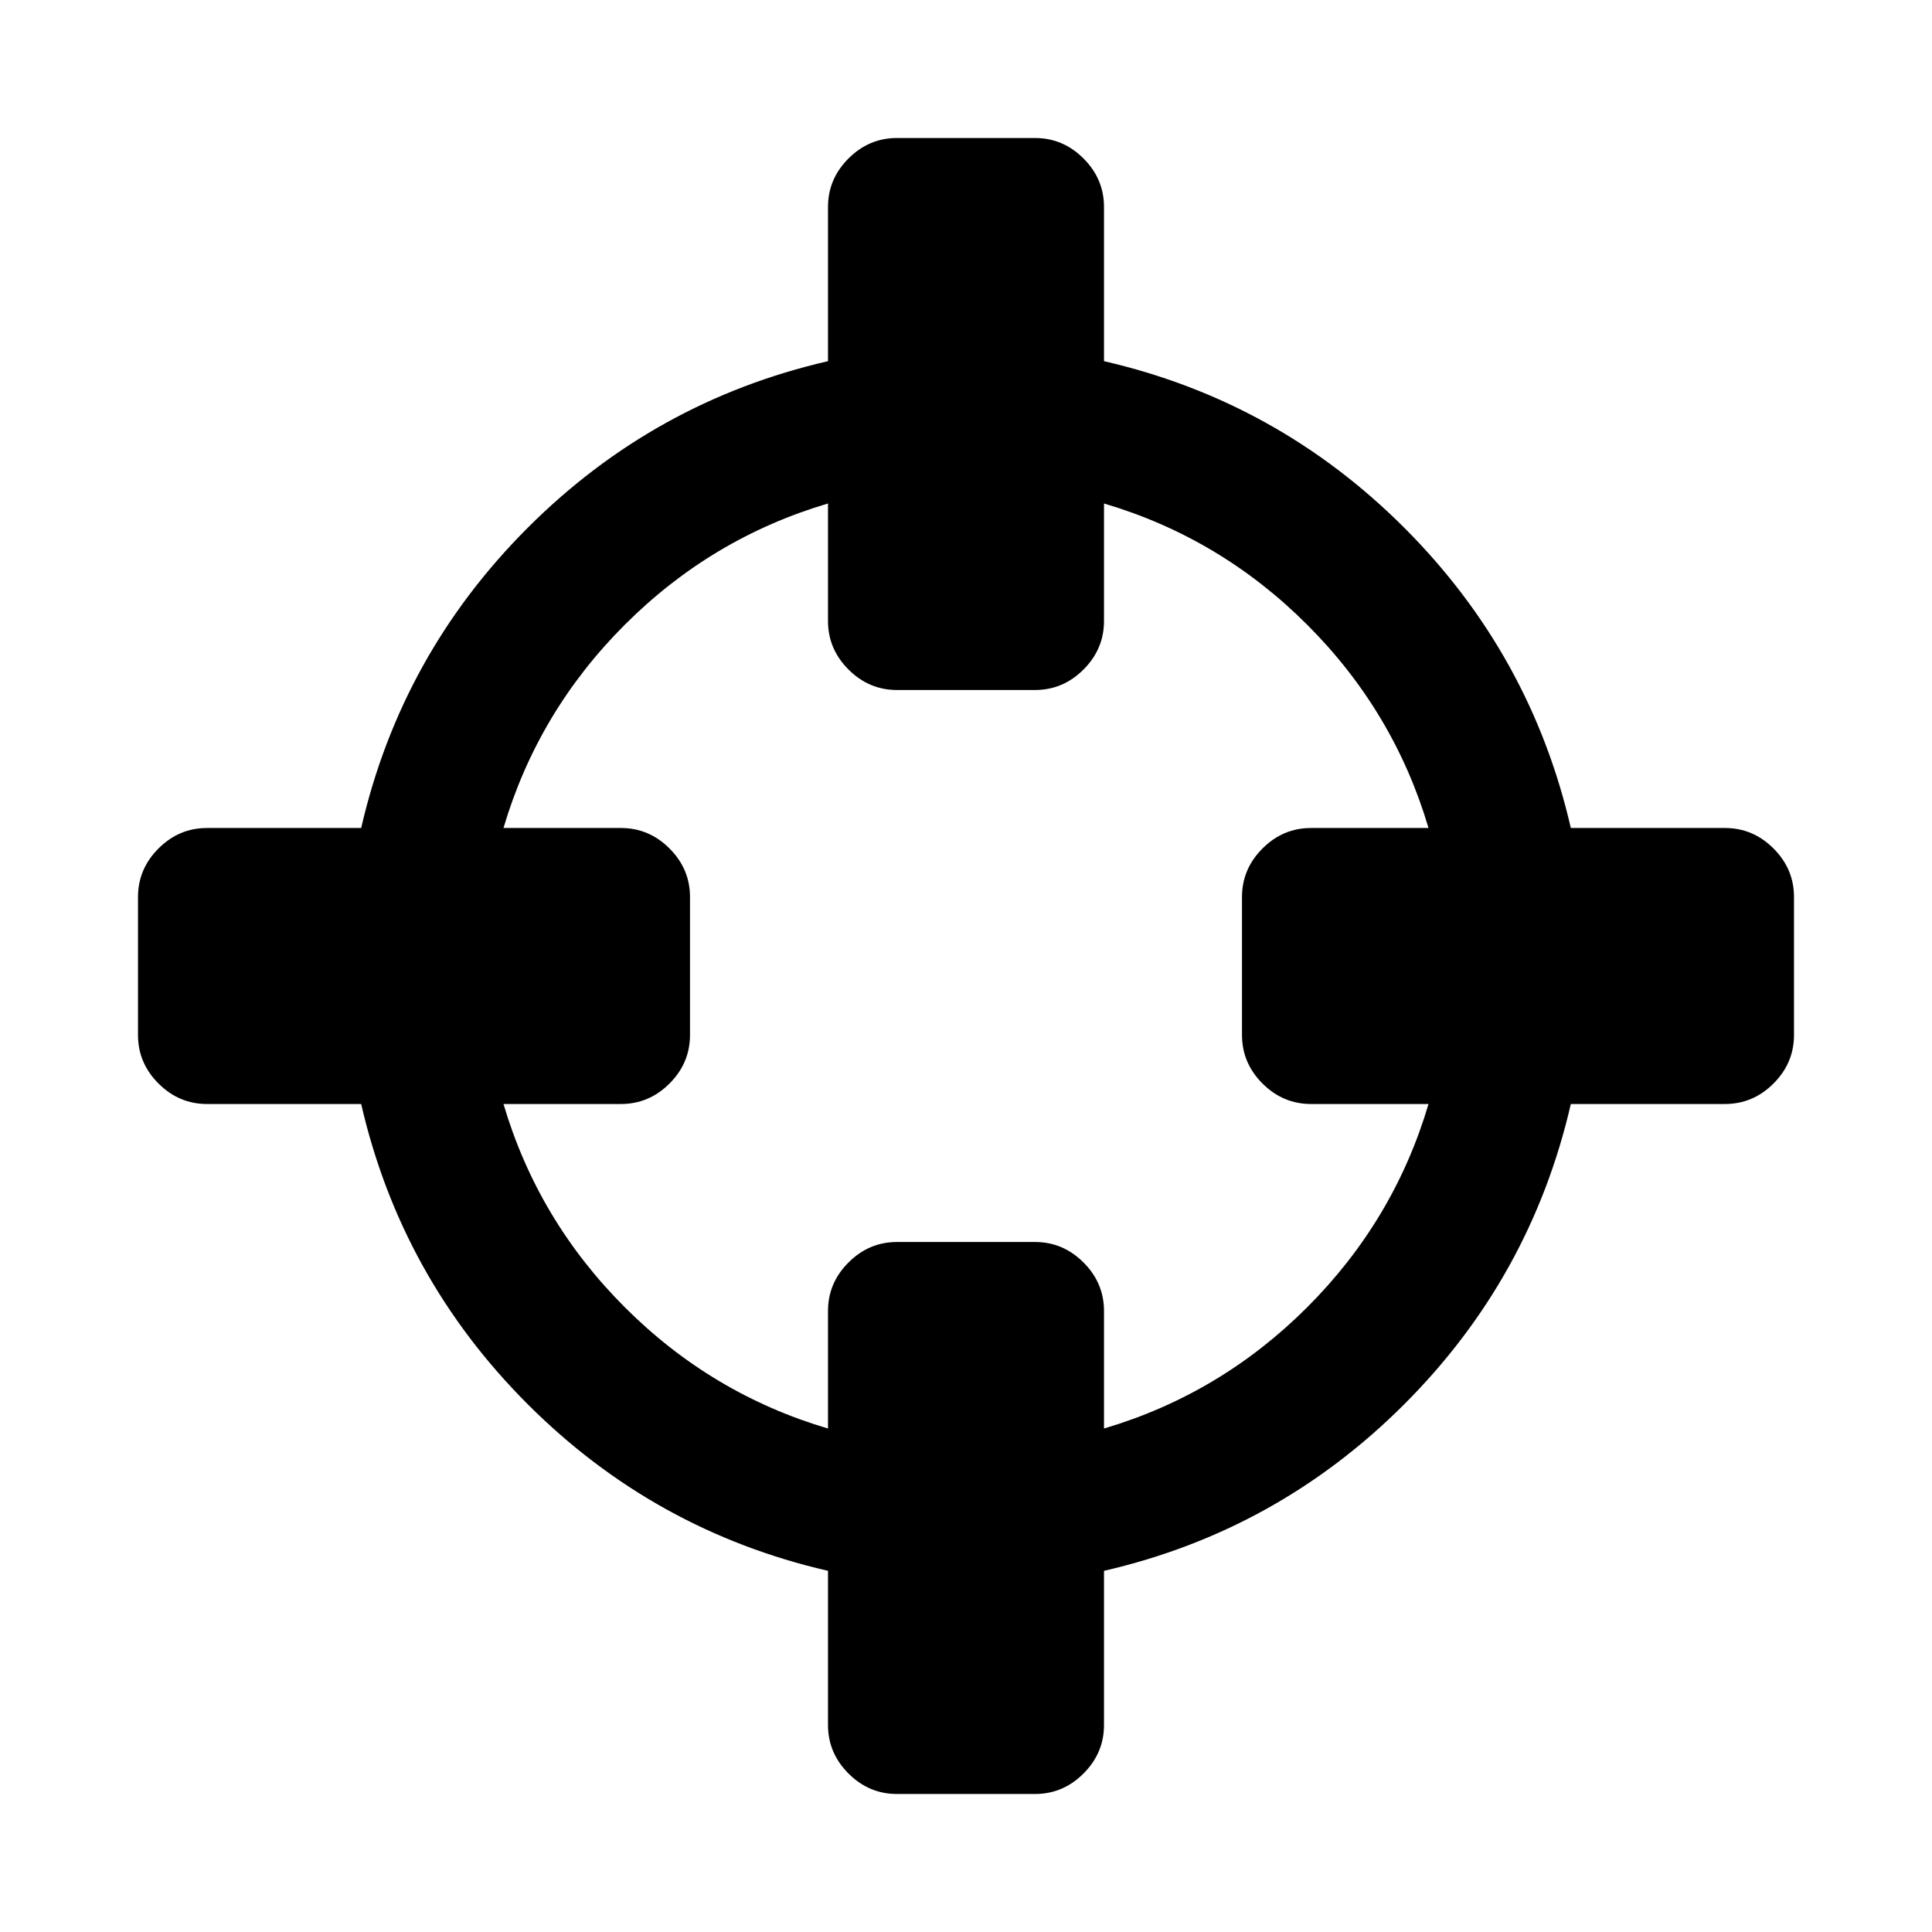 <svg xmlns="http://www.w3.org/2000/svg" x="0px" y="0px" viewBox="596 -596 1792 1792" style="enable-background:new 596 -596 1792 1792;">
<path d="M1808.5,616.5C1754.8,670.2,1692,707.7,1620,729V620c0-17.3-6.3-32.3-19-45c-12.7-12.7-27.7-19-45-19h-128
	c-17.3,0-32.3,6.3-45,19c-12.7,12.7-19,27.7-19,45v109c-72-21.3-134.8-58.8-188.5-112.5C1121.8,562.8,1084.3,500,1063,428h109
	c17.3,0,32.3-6.3,45-19s19-27.7,19-45V236c0-17.3-6.3-32.3-19-45s-27.7-19-45-19h-109c21.3-72,58.8-134.8,112.5-188.5
	S1292-107.7,1364-129v109c0,17.3,6.3,32.3,19,45c12.7,12.7,27.7,19,45,19h128c17.3,0,32.3-6.3,45-19c12.7-12.7,19-27.7,19-45v-109
	c72,21.3,134.8,58.8,188.5,112.5S1899.7,100,1921,172h-109c-17.3,0-32.3,6.3-45,19s-19,27.7-19,45v128c0,17.3,6.3,32.3,19,45
	s27.7,19,45,19h109C1899.7,500,1862.2,562.8,1808.5,616.5z M2241,191c-12.7-12.7-27.7-19-45-19h-143
	c-24.7-107.3-76.2-200.2-154.5-278.5S1727.3-236.3,1620-261v-143c0-17.3-6.3-32.3-19-45c-12.7-12.7-27.7-19-45-19h-128
	c-17.3,0-32.3,6.3-45,19c-12.7,12.7-19,27.7-19,45v143c-107.3,24.7-200.2,76.2-278.5,154.5S955.7,64.7,931,172H788
	c-17.3,0-32.3,6.3-45,19s-19,27.7-19,45v128c0,17.3,6.3,32.3,19,45s27.7,19,45,19h143c24.7,107.3,76.2,200.2,154.5,278.5
	S1256.7,836.3,1364,861v143c0,17.3,6.3,32.3,19,45c12.7,12.7,27.7,19,45,19h128c17.3,0,32.3-6.3,45-19c12.7-12.7,19-27.7,19-45V861
	c107.3-24.7,200.2-76.2,278.5-154.5S2028.3,535.3,2053,428h143c17.3,0,32.3-6.3,45-19c12.7-12.7,19-27.7,19-45V236
	C2260,218.7,2253.7,203.7,2241,191z"/>
</svg>
